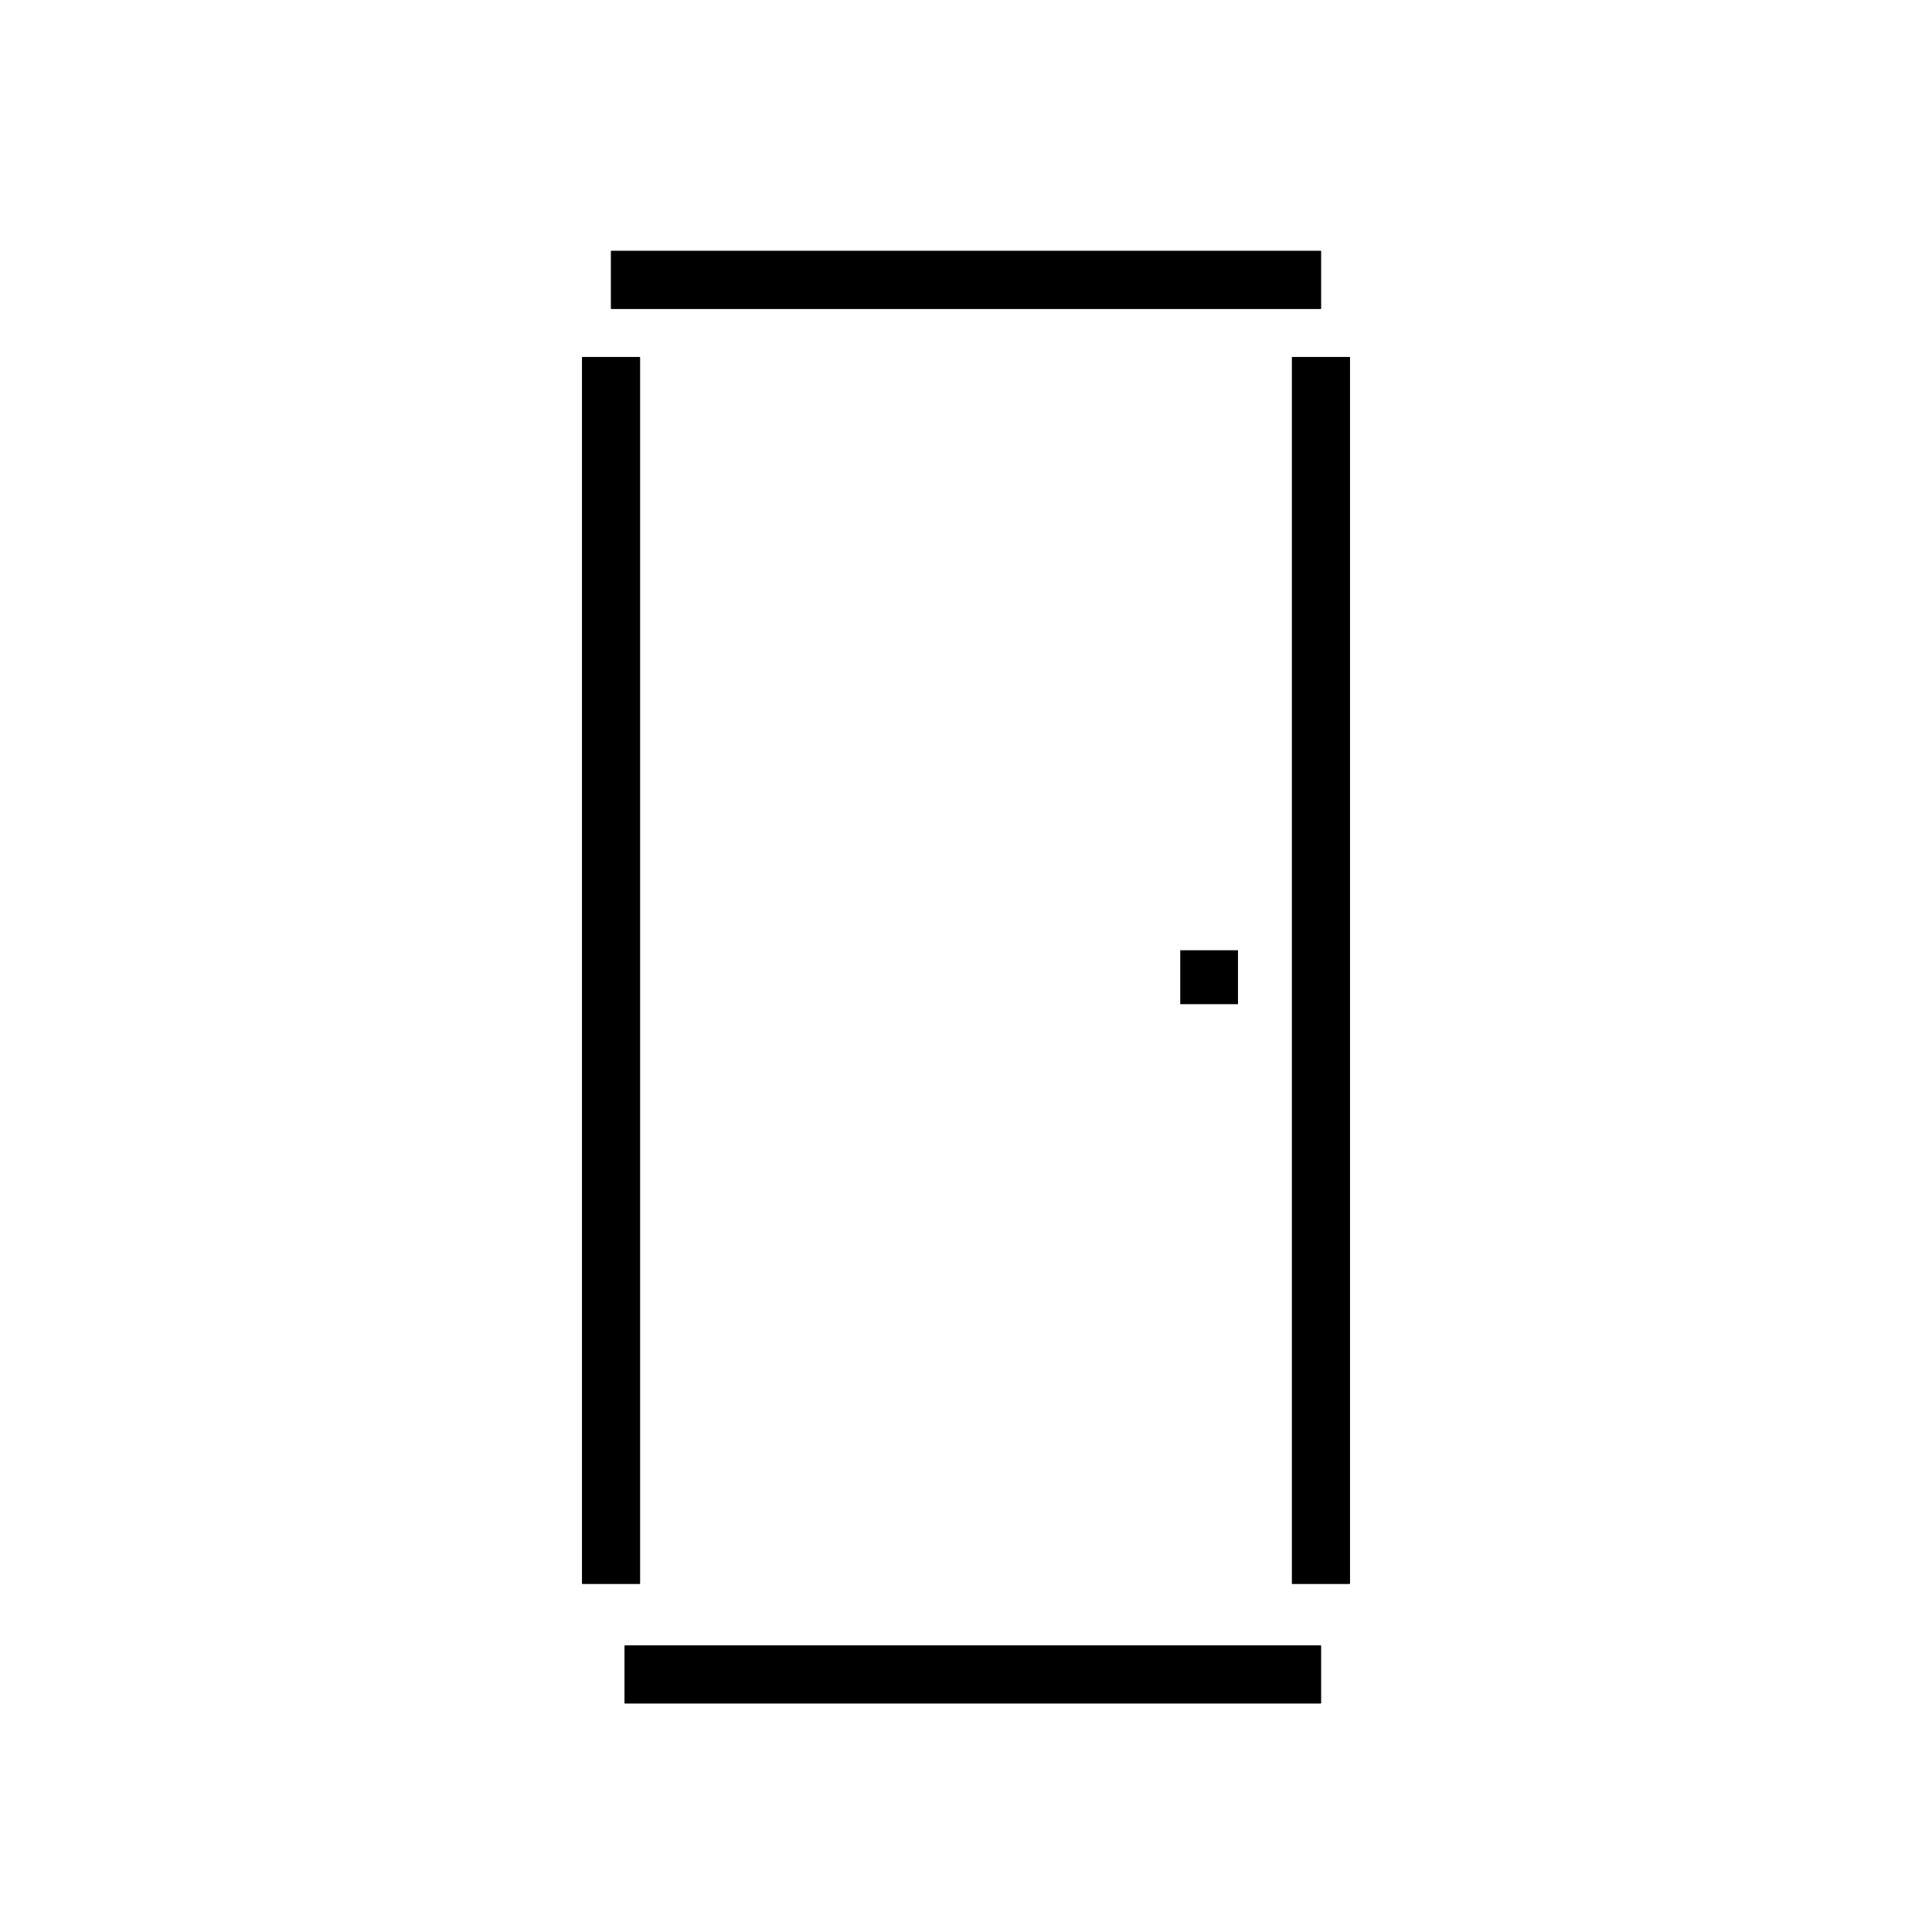 <?xml version="1.0" encoding="UTF-8"?><svg id="Layer_1" xmlns="http://www.w3.org/2000/svg" viewBox="0 0 2834.6 2834.6"><defs><style>.cls-1{fill:none;stroke:#000;stroke-miterlimit:10;stroke-width:84.7px;}</style></defs><g id="Layer_1-2"><line class="cls-1" x1="896.6" y1="410.6" x2="1938" y2="410.6"/><line class="cls-1" x1="1938" y1="523.8" x2="1938" y2="2323.6"/><line class="cls-1" x1="896.6" y1="523.8" x2="896.6" y2="2323.6"/><line class="cls-1" x1="916.6" y1="2456.8" x2="1938" y2="2456.8"/><line class="cls-1" x1="1774" y1="1394.2" x2="1774" y2="1473.3"/><line class="cls-1" x1="896.6" y1="410.6" x2="1938" y2="410.6"/><line class="cls-1" x1="1938" y1="523.8" x2="1938" y2="2323.6"/><line class="cls-1" x1="896.6" y1="523.8" x2="896.6" y2="2323.6"/><line class="cls-1" x1="916.6" y1="2456.8" x2="1938" y2="2456.8"/></g><g id="Layer_3"><line class="cls-1" x1="896.6" y1="410.6" x2="1938" y2="410.6"/><line class="cls-1" x1="1938" y1="523.8" x2="1938" y2="2323.6"/><line class="cls-1" x1="896.6" y1="523.8" x2="896.6" y2="2323.6"/><line class="cls-1" x1="916.6" y1="2456.8" x2="1938" y2="2456.8"/></g></svg>